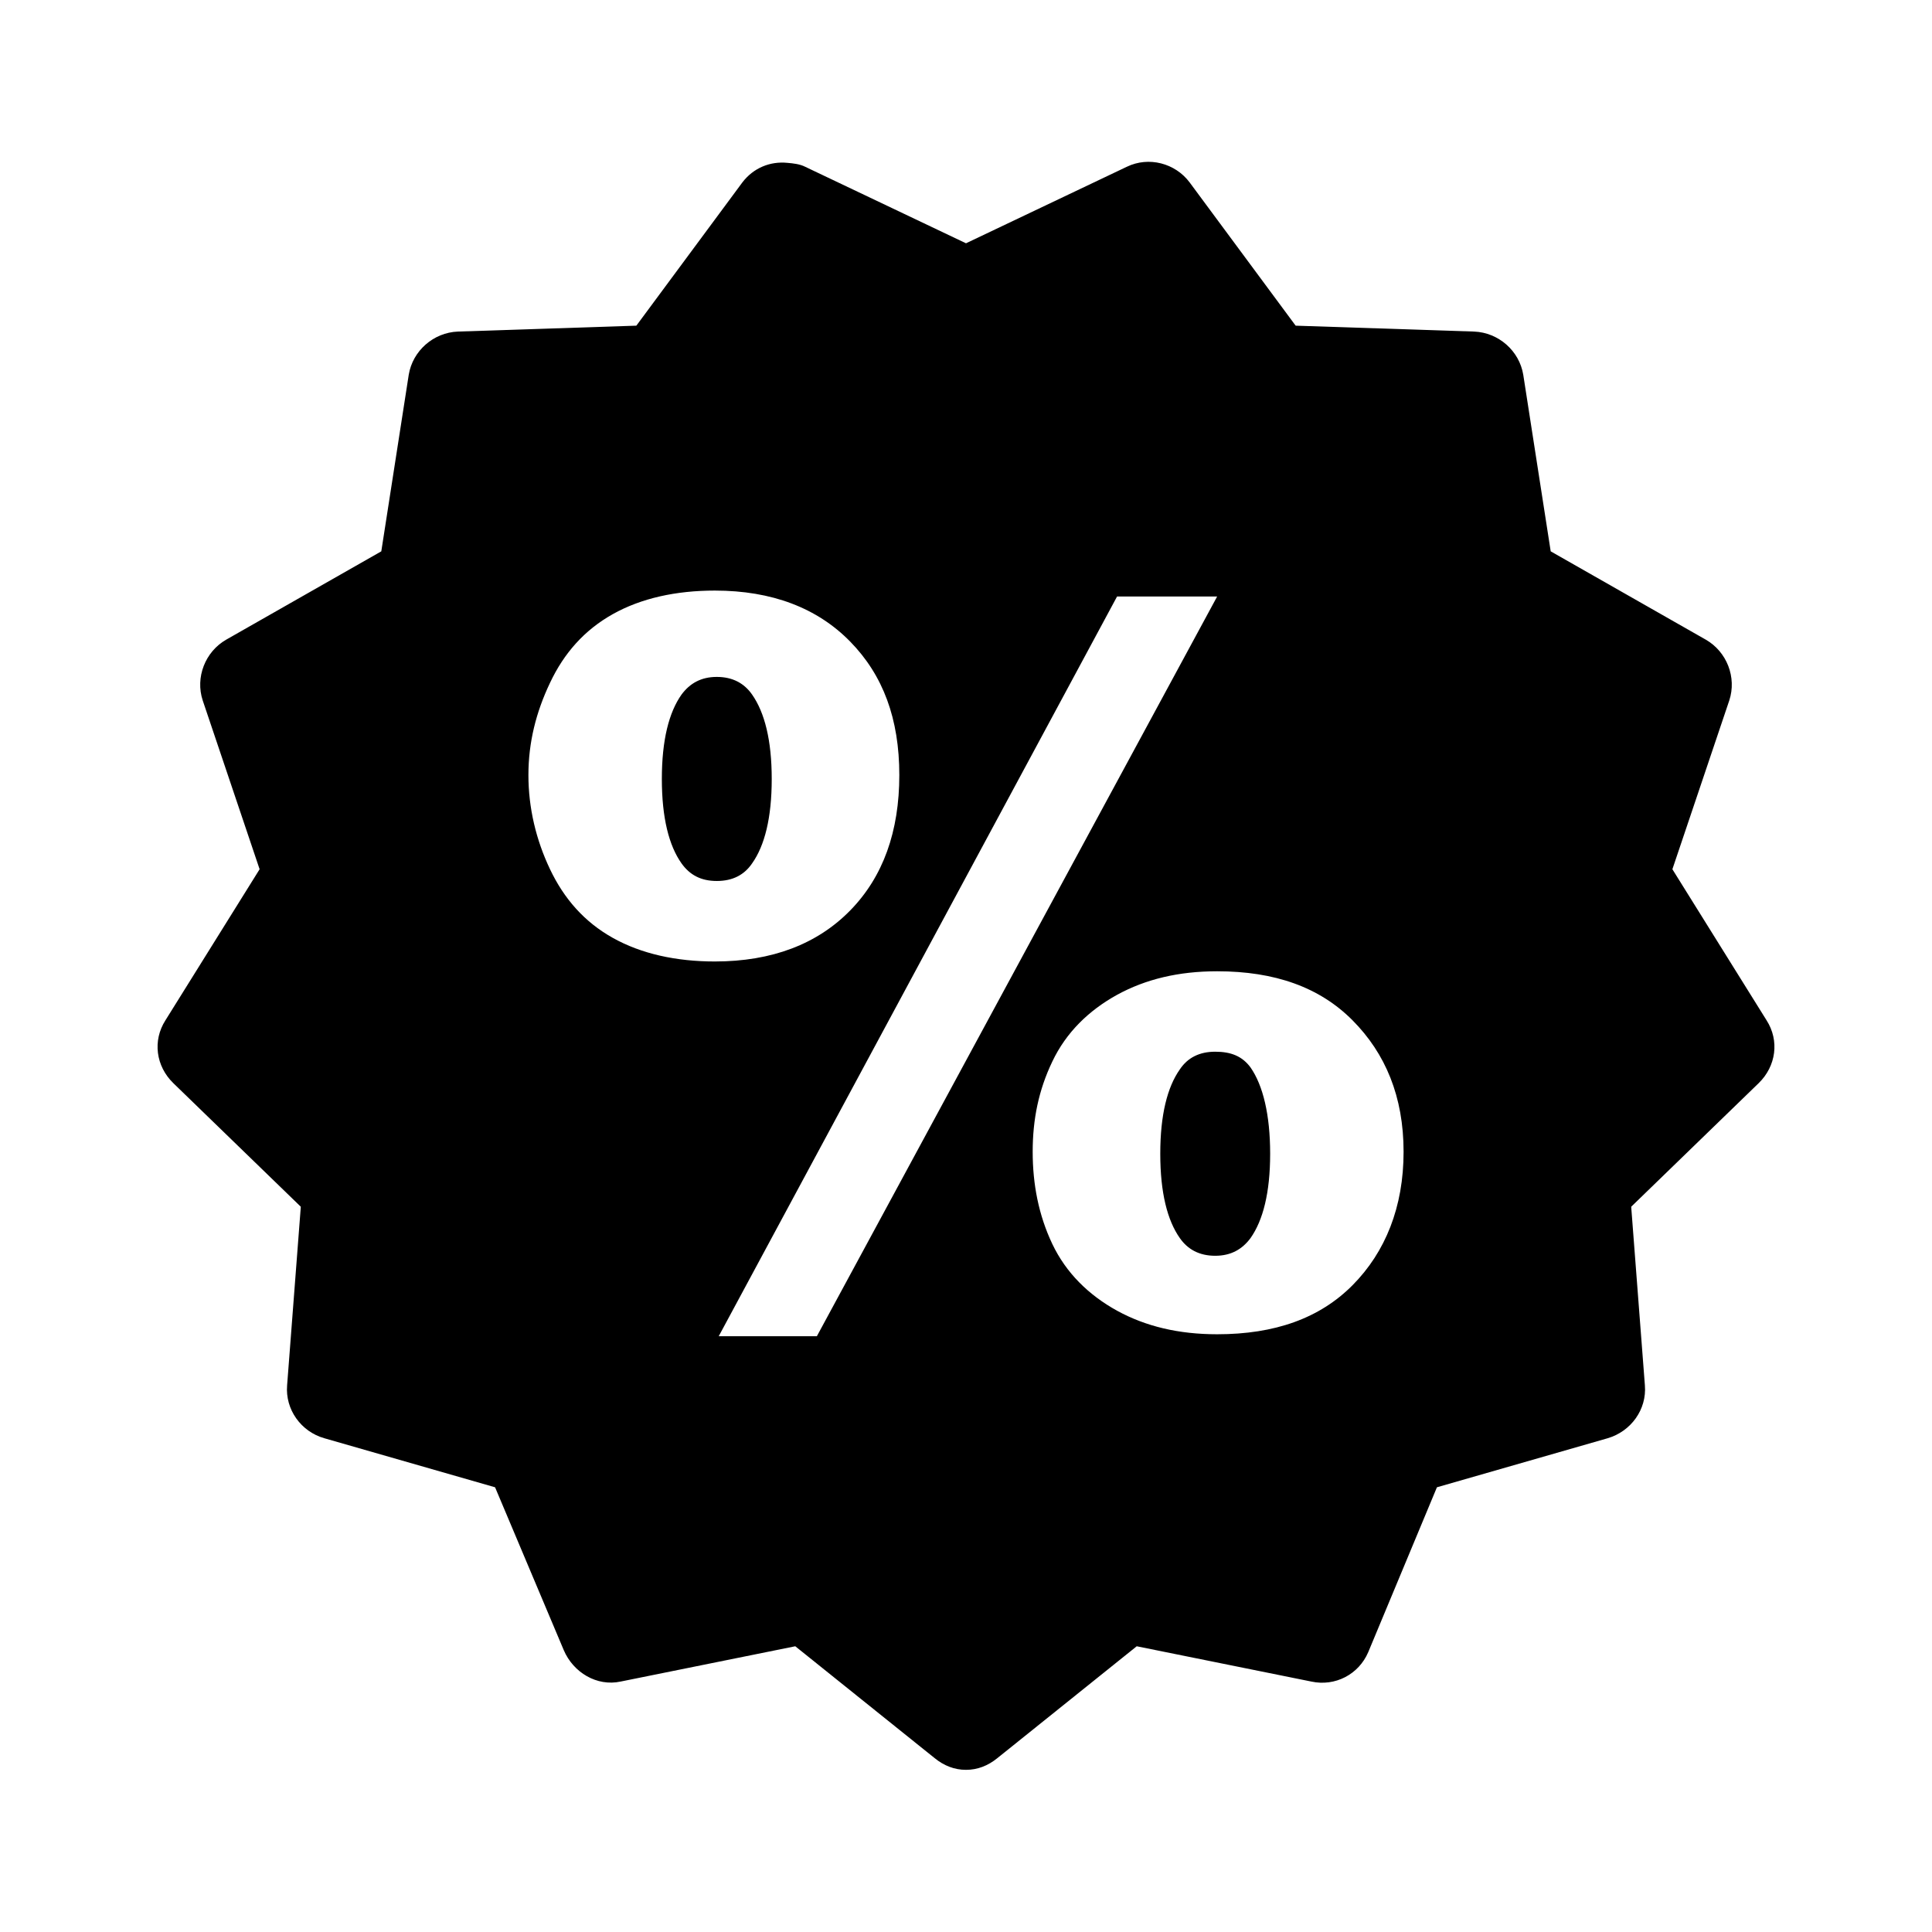 <svg id='Discount_24' width='24' height='24' viewBox='0 0 24 24' xmlns='http://www.w3.org/2000/svg' xmlns:xlink='http://www.w3.org/1999/xlink'><rect width='24' height='24' stroke='none' fill='#000000' opacity='0'/>


<g transform="matrix(0.78 0 0 0.78 12 12)" >
<path style="stroke: none; stroke-width: 1; stroke-dasharray: none; stroke-linecap: butt; stroke-dashoffset: 0; stroke-linejoin: miter; stroke-miterlimit: 4; fill: rgb(0,0,0); fill-rule: nonzero; opacity: 1;" transform=" translate(-13, -13.01)" d="M 10.156 0.219 C 9.879 0.191 9.613 0.301 9.438 0.531 L 7.75 2.812 L 4.906 2.906 C 4.52 2.922 4.188 3.211 4.125 3.594 L 3.688 6.406 L 1.219 7.812 C 0.883 8.004 0.723 8.414 0.844 8.781 L 1.75 11.469 L 0.25 13.875 C 0.043 14.199 0.098 14.605 0.375 14.875 L 2.406 16.844 L 2.188 19.688 C 2.156 20.074 2.41 20.426 2.781 20.531 L 5.5 21.312 L 6.594 23.906 C 6.746 24.262 7.121 24.488 7.5 24.406 L 10.281 23.844 L 12.5 25.625 C 12.648 25.746 12.816 25.812 13 25.812 C 13.184 25.812 13.352 25.746 13.5 25.625 L 15.719 23.844 L 18.5 24.406 C 18.879 24.488 19.254 24.293 19.406 23.938 L 20.5 21.312 L 23.219 20.531 C 23.59 20.422 23.844 20.074 23.812 19.688 L 23.594 16.844 L 25.625 14.875 C 25.902 14.605 25.957 14.199 25.75 13.875 L 24.25 11.469 L 25.156 8.781 C 25.277 8.414 25.117 8.004 24.781 7.812 L 22.312 6.406 L 21.875 3.594 C 21.812 3.211 21.48 2.922 21.094 2.906 L 18.25 2.812 L 16.562 0.531 C 16.332 0.223 15.91 0.113 15.562 0.281 L 13 1.5 L 10.438 0.281 C 10.352 0.238 10.25 0.227 10.156 0.219 Z M 9 7.031 C 9.91 7.031 10.633 7.309 11.156 7.844 C 11.68 8.379 11.938 9.074 11.938 9.969 C 11.938 10.867 11.68 11.59 11.156 12.125 C 10.633 12.66 9.91 12.938 9 12.938 C 8.383 12.938 7.828 12.816 7.375 12.562 C 6.922 12.309 6.598 11.938 6.375 11.469 C 6.152 11 6.031 10.492 6.031 9.969 C 6.031 9.449 6.152 8.969 6.375 8.5 C 6.598 8.027 6.922 7.66 7.375 7.406 C 7.828 7.152 8.383 7.031 9 7.031 Z M 15.406 7.125 L 17 7.125 L 10.625 18.906 L 9.062 18.906 Z M 9.031 8.406 C 8.781 8.406 8.602 8.508 8.469 8.688 C 8.27 8.969 8.156 9.41 8.156 10.031 C 8.156 10.652 8.27 11.094 8.469 11.375 C 8.602 11.562 8.781 11.656 9.031 11.656 C 9.285 11.656 9.469 11.559 9.594 11.375 C 9.793 11.094 9.906 10.652 9.906 10.031 C 9.906 9.414 9.793 8.973 9.594 8.688 C 9.469 8.508 9.285 8.406 9.031 8.406 Z M 17 13.094 C 17.918 13.094 18.633 13.348 19.156 13.875 C 19.68 14.402 19.969 15.09 19.969 15.969 C 19.969 16.848 19.68 17.566 19.156 18.094 C 18.633 18.621 17.918 18.875 17 18.875 C 16.387 18.875 15.863 18.75 15.406 18.5 C 14.953 18.25 14.594 17.898 14.375 17.438 C 14.156 16.977 14.062 16.484 14.062 15.969 C 14.062 15.453 14.156 14.988 14.375 14.531 C 14.594 14.07 14.953 13.719 15.406 13.469 C 15.863 13.219 16.387 13.094 17 13.094 Z M 16.969 14.375 C 16.719 14.375 16.531 14.469 16.406 14.656 C 16.207 14.938 16.094 15.379 16.094 16 C 16.094 16.621 16.207 17.062 16.406 17.344 C 16.531 17.523 16.715 17.625 16.969 17.625 C 17.219 17.625 17.398 17.523 17.531 17.344 C 17.73 17.062 17.844 16.621 17.844 16 C 17.844 15.379 17.73 14.91 17.531 14.625 C 17.398 14.445 17.219 14.375 16.969 14.375 Z" stroke-linecap="round" />
</g>
</svg>
